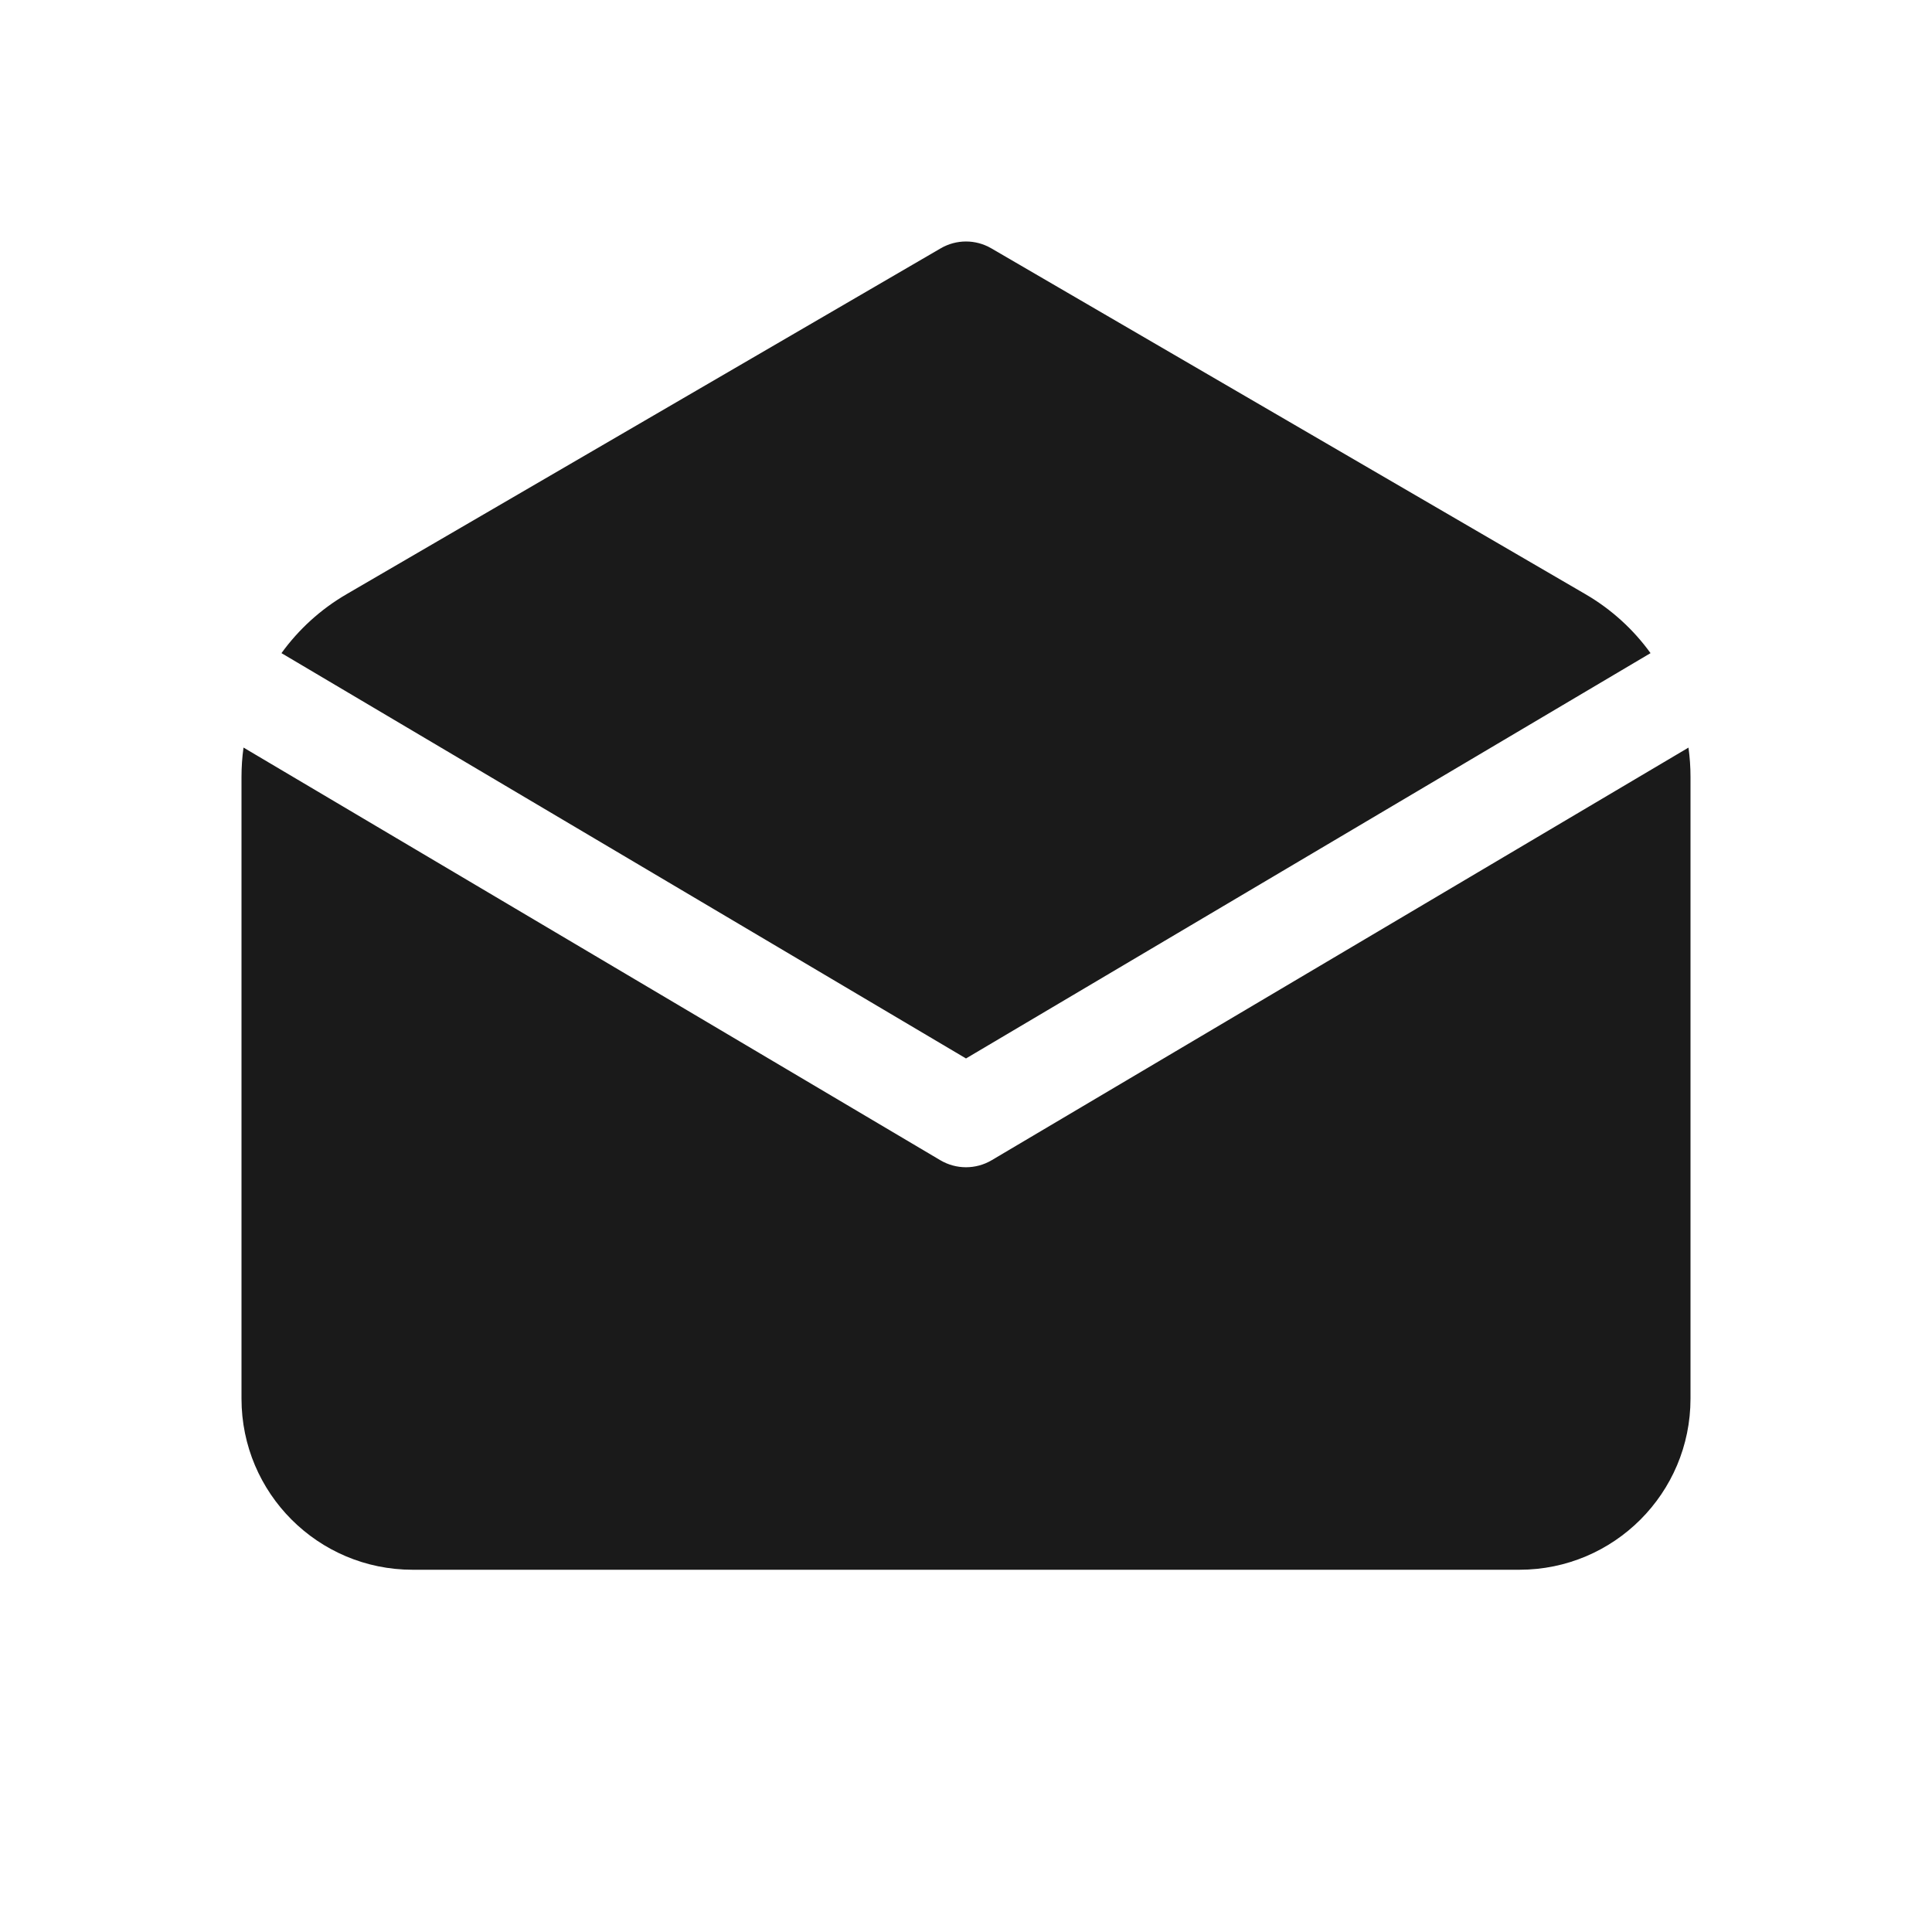 <svg width="48" height="48" viewBox="0 0 48 48" fill="none" xmlns="http://www.w3.org/2000/svg">
<path d="M6.05 18.573L23.363 28.826C23.756 29.058 24.244 29.058 24.637 28.826L41.95 18.574C41.983 18.813 42 19.055 42 19.3V34.75C42 37.097 40.097 39 37.75 39H10.25C7.903 39 6 37.097 6 34.75V19.3C6 19.055 6.017 18.812 6.05 18.573ZM24.629 6.17L39.391 14.763C40.037 15.139 40.584 15.641 41.007 16.227L24 26.297L6.993 16.227C7.417 15.641 7.963 15.139 8.609 14.763L23.371 6.17C23.76 5.943 24.24 5.943 24.629 6.17Z" fill="#1A1A1A"/>
</svg>
